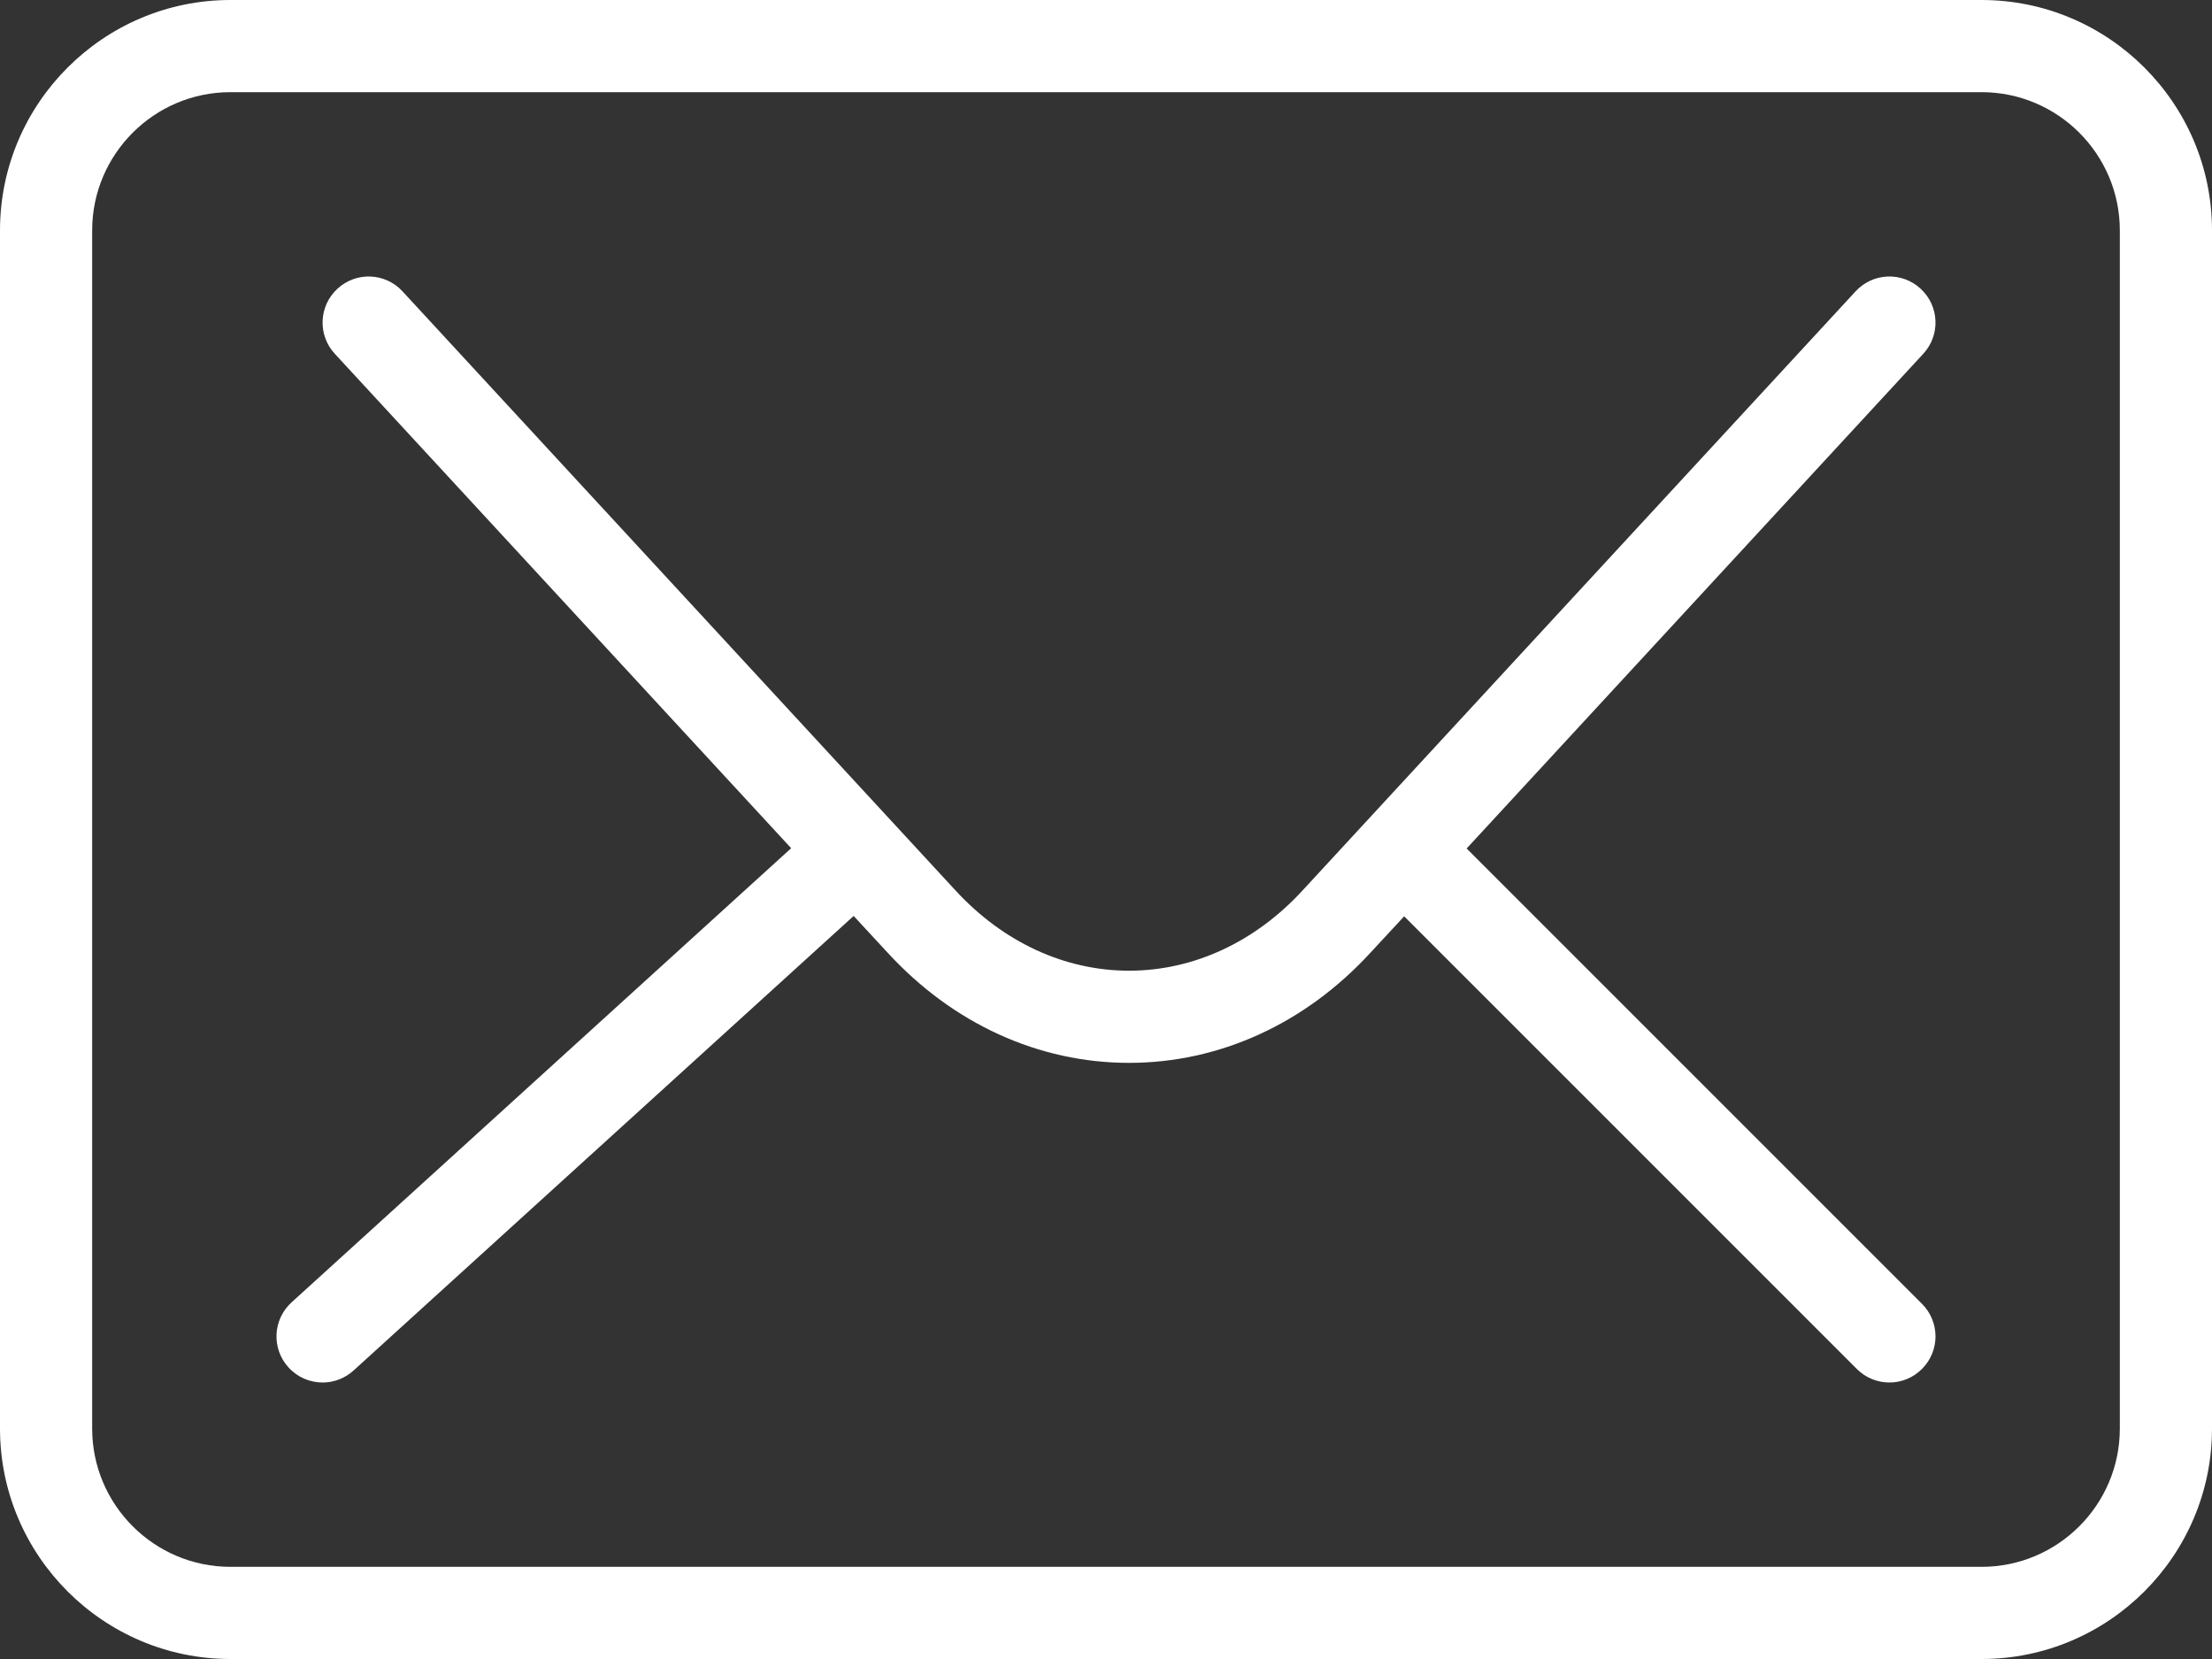 <svg xmlns="http://www.w3.org/2000/svg" xmlns:xlink="http://www.w3.org/1999/xlink" preserveAspectRatio="xMidYMid" width="24" height="18" viewBox="0 0 24 18">
  <rect x="0" y="0" width="24" height="18" fill="#333333" stroke="none"/>
  <defs>
    <style>

      .cls-2 {
        fill: #ffffff;
      }
    </style>
  </defs>
  <path d="M21.500,18.000 C21.500,18.000 2.500,18.000 2.500,18.000 C1.122,18.000 -0.000,16.878 -0.000,15.500 C-0.000,15.500 -0.000,2.500 -0.000,2.500 C-0.000,1.122 1.122,-0.000 2.500,-0.000 C2.500,-0.000 21.500,-0.000 21.500,-0.000 C22.878,-0.000 24.000,1.122 24.000,2.500 C24.000,2.500 24.000,15.500 24.000,15.500 C24.000,16.878 22.878,18.000 21.500,18.000 ZM23.000,2.500 C23.000,1.673 22.327,1.000 21.500,1.000 C21.500,1.000 2.500,1.000 2.500,1.000 C1.673,1.000 1.000,1.673 1.000,2.500 C1.000,2.500 1.000,15.500 1.000,15.500 C1.000,16.327 1.673,17.000 2.500,17.000 C2.500,17.000 21.500,17.000 21.500,17.000 C22.327,17.000 23.000,16.327 23.000,15.500 C23.000,15.500 23.000,2.500 23.000,2.500 ZM20.853,14.853 C20.756,14.951 20.628,15.000 20.500,15.000 C20.372,15.000 20.244,14.951 20.146,14.853 C20.146,14.853 15.235,9.942 15.235,9.942 C15.235,9.942 14.867,10.339 14.867,10.339 C14.160,11.108 13.230,11.532 12.250,11.532 C11.270,11.532 10.340,11.108 9.632,10.338 C9.632,10.338 9.262,9.938 9.262,9.938 C9.262,9.938 3.836,14.870 3.836,14.870 C3.740,14.957 3.620,15.000 3.500,15.000 C3.364,15.000 3.229,14.945 3.130,14.836 C2.944,14.632 2.959,14.316 3.164,14.130 C3.164,14.130 8.584,9.203 8.584,9.203 C8.584,9.203 3.633,3.839 3.633,3.839 C3.445,3.636 3.458,3.320 3.661,3.133 C3.864,2.945 4.180,2.958 4.367,3.161 C4.367,3.161 10.367,9.661 10.367,9.661 C10.884,10.223 11.553,10.532 12.250,10.532 C12.947,10.532 13.616,10.223 14.132,9.662 C14.132,9.662 20.133,3.161 20.133,3.161 C20.320,2.958 20.636,2.945 20.839,3.133 C21.042,3.320 21.055,3.636 20.867,3.839 C20.867,3.839 15.913,9.206 15.913,9.206 C15.913,9.206 20.853,14.146 20.853,14.146 C21.049,14.342 21.049,14.658 20.853,14.853 Z" id="path-1" class="cls-2" fill-rule="evenodd"/>
</svg>
